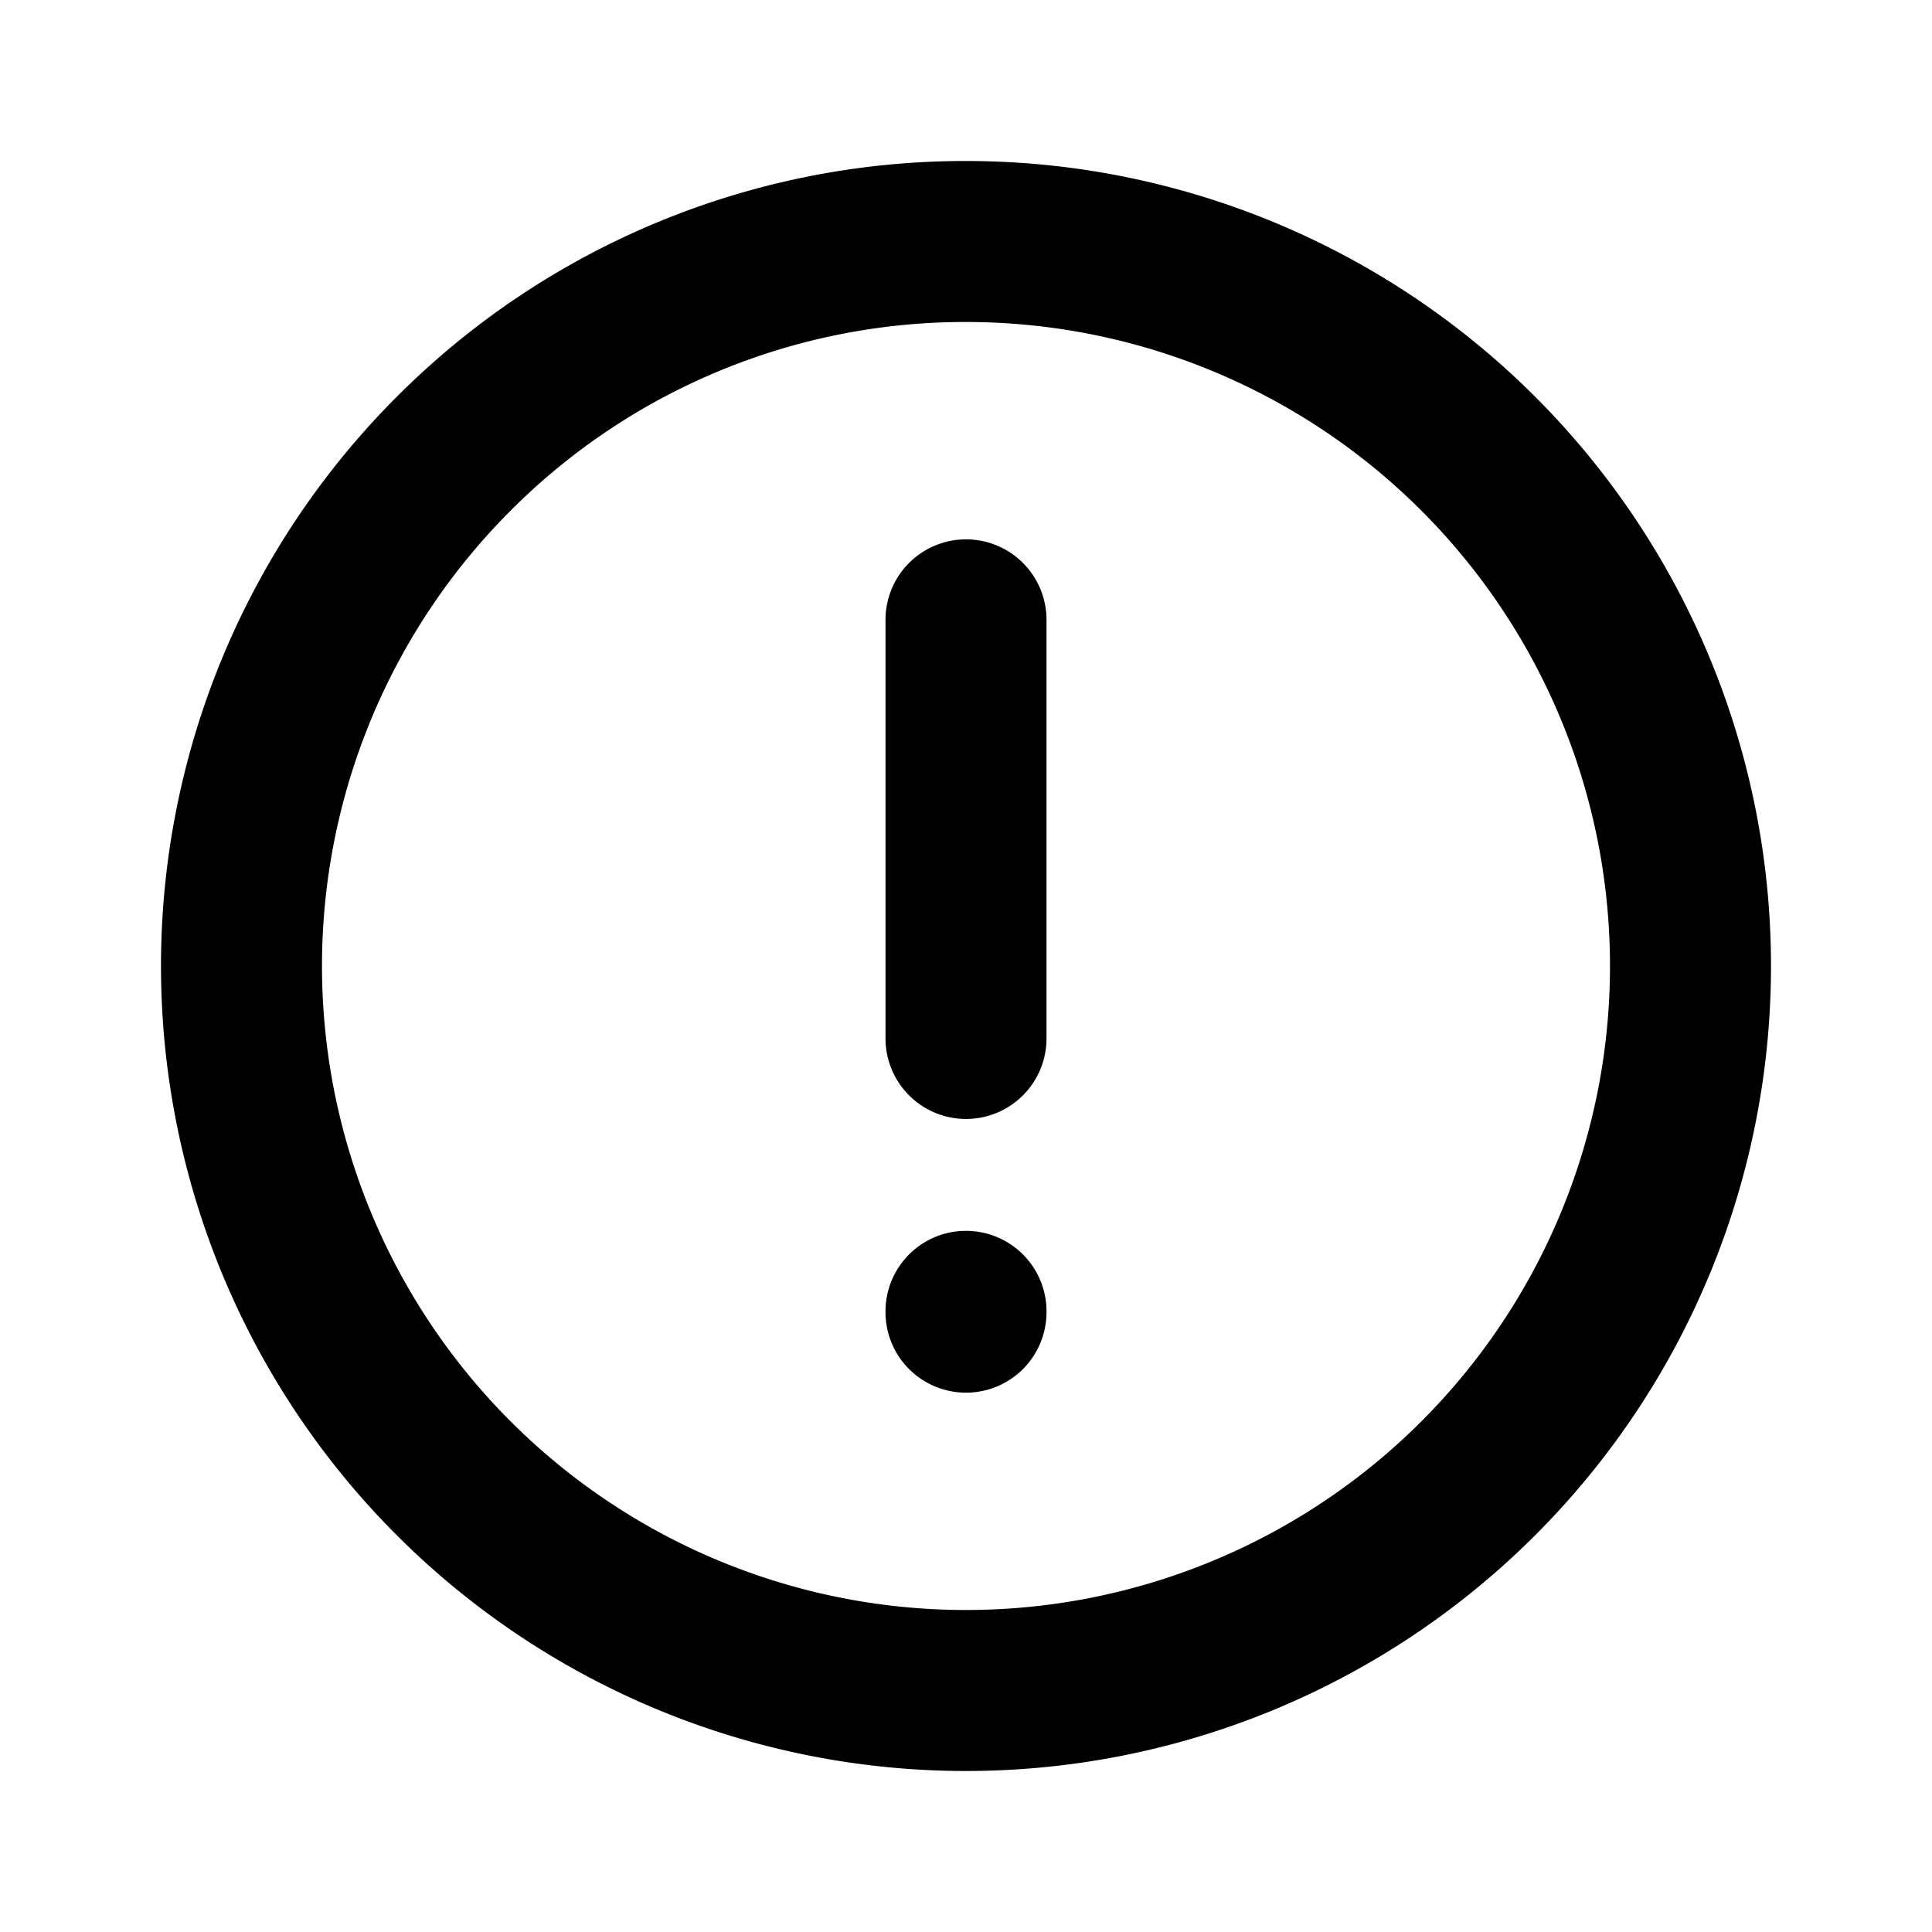 <svg xmlns="http://www.w3.org/2000/svg" viewBox="0 0 24 24" width="24" height="24" stroke="currentColor">
  <path d="M12,3A9,9,0,1,1,5.636,5.636,8.972,8.972,0,0,1,12,3Zm0,4.7v5.2m0,3.39v.01" fill="none" stroke-linecap="round"
    stroke-linejoin="round" stroke-width="2" />
</svg>